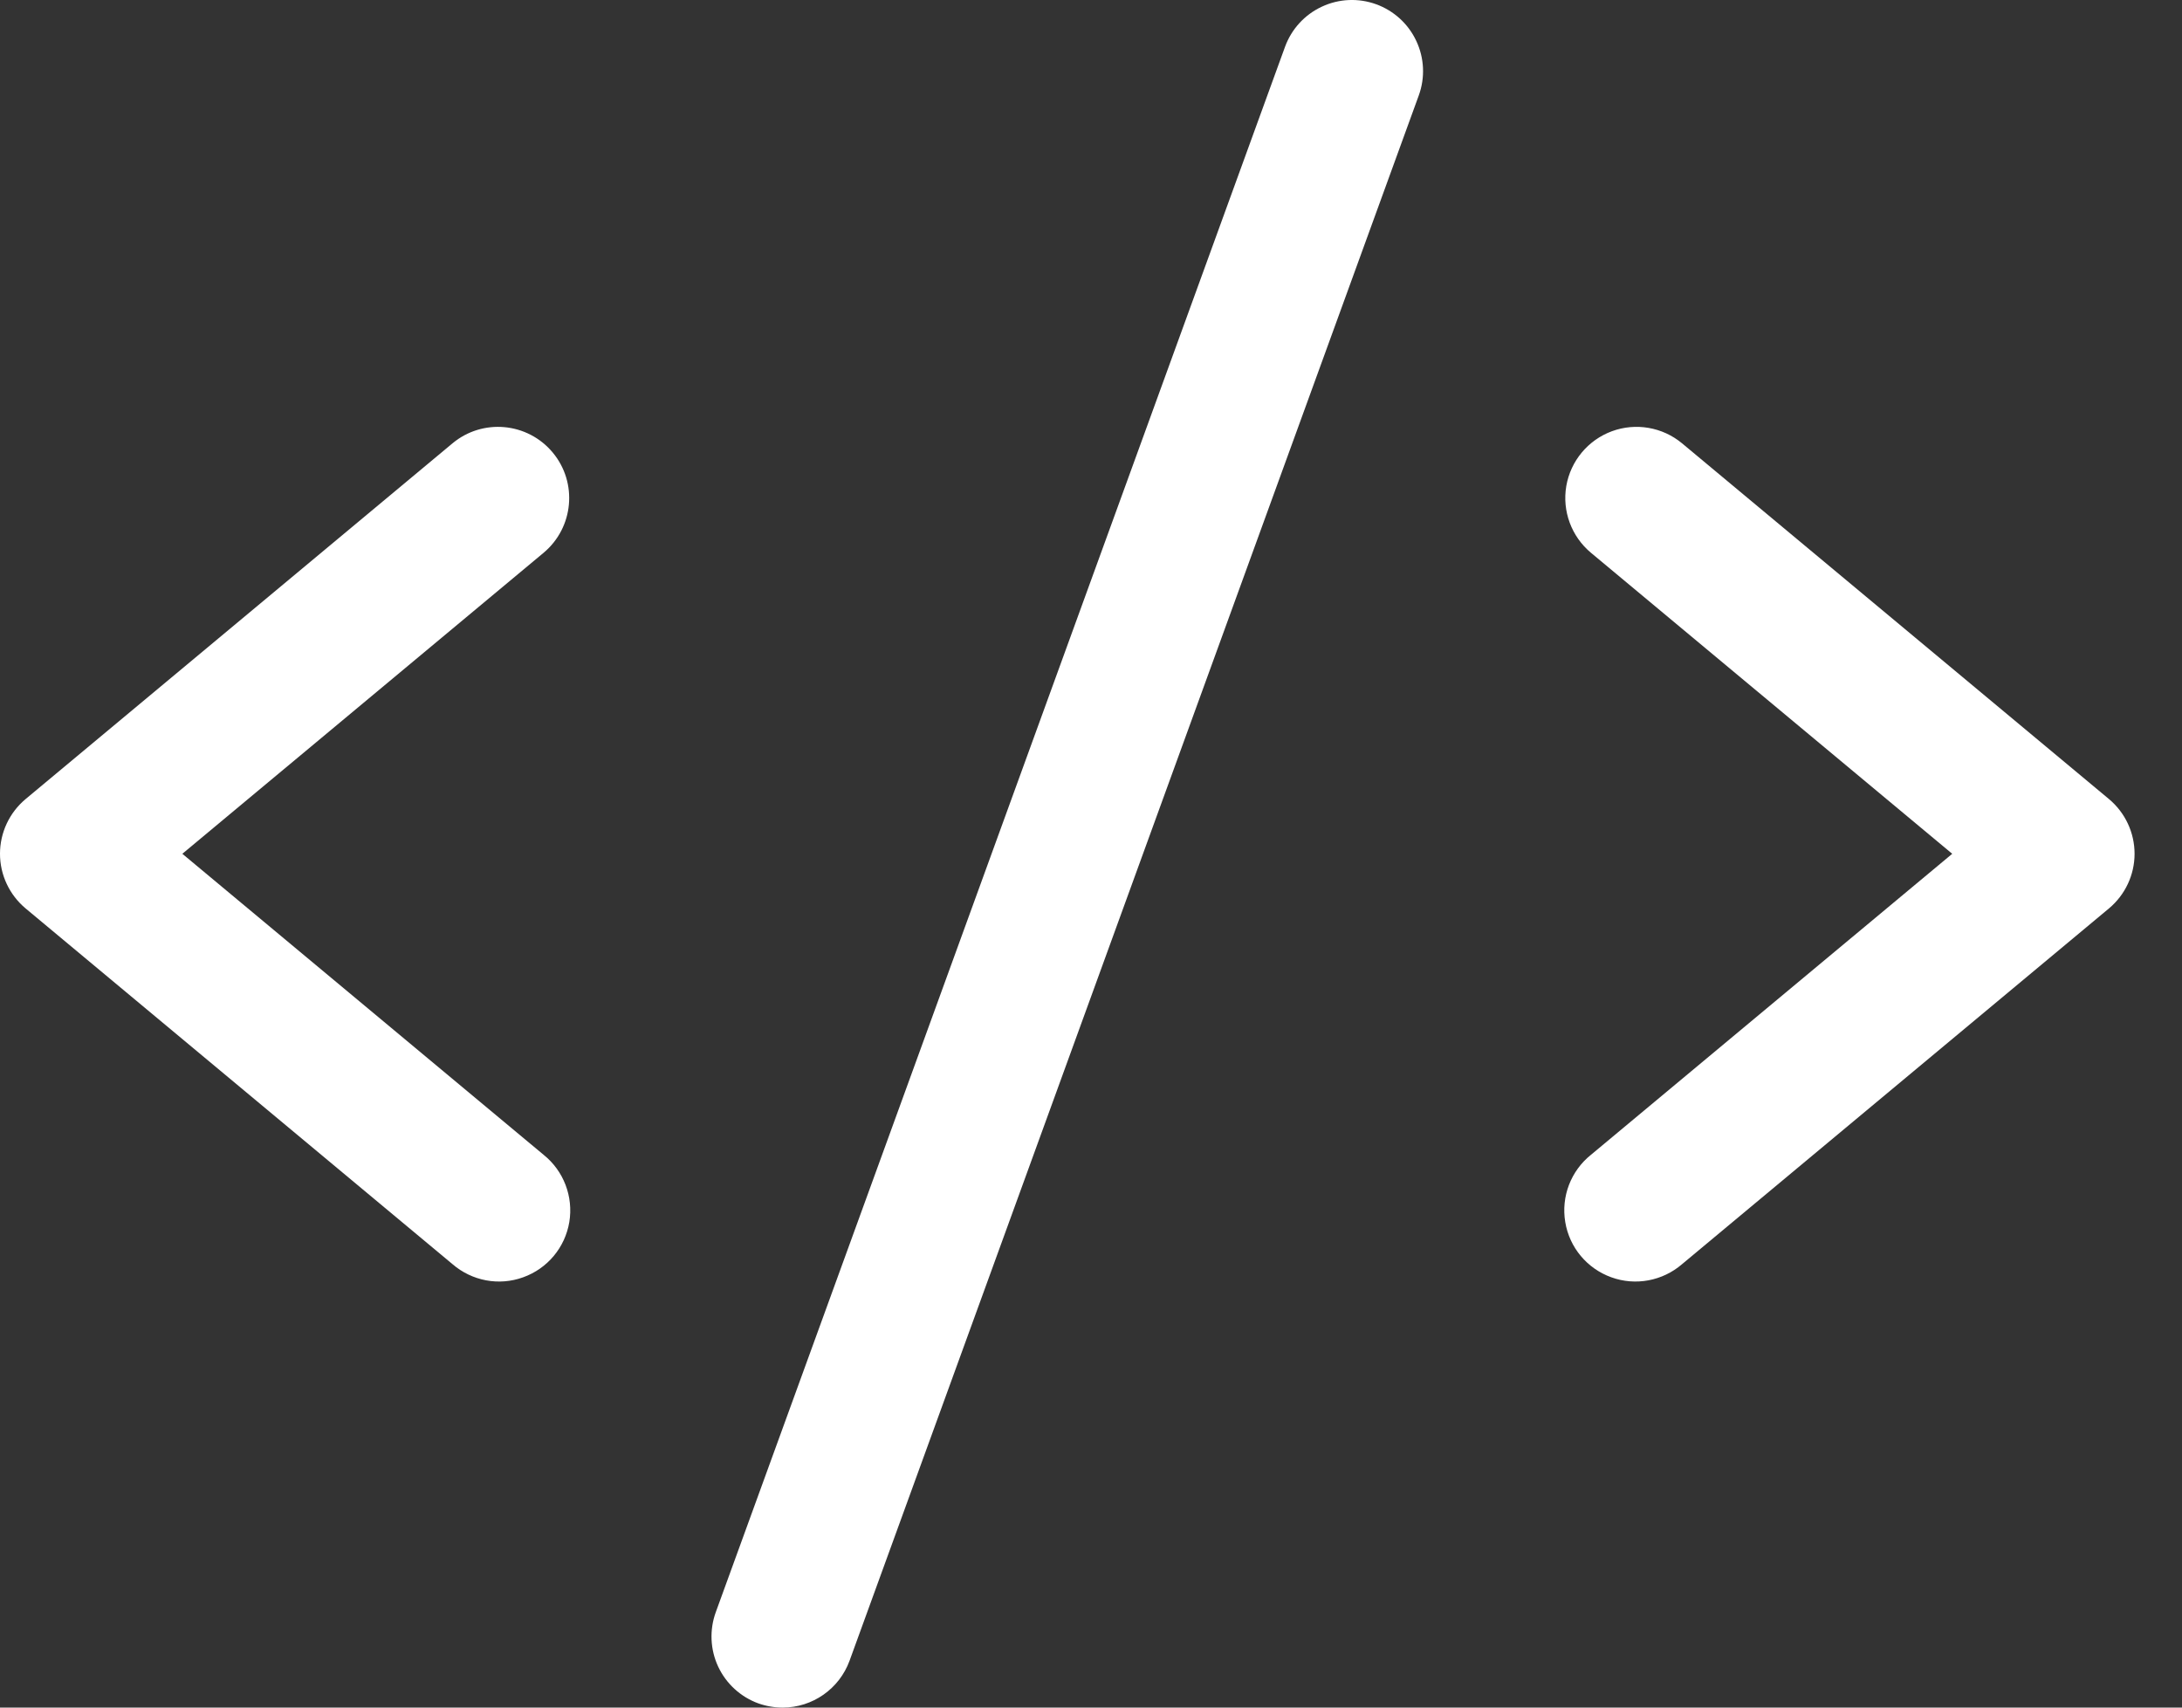 <svg width="23" height="18" viewBox="0 0 23 18" fill="none" xmlns="http://www.w3.org/2000/svg">
<rect x="0" y="0" width="23" height="18" fill="#333333" stroke="none"/>
<path fill-rule="evenodd" clip-rule="evenodd" d="M5.73 5.827L1.922 9L5.73 12.173C5.942 12.343 6.045 12.614 6.001 12.882C5.956 13.15 5.771 13.372 5.515 13.464C5.26 13.557 4.975 13.503 4.77 13.326L0.27 9.576C0.099 9.433 -1.91927e-05 9.222 -1.91927e-05 9C-1.91927e-05 8.777 0.099 8.566 0.27 8.423L4.77 4.673C5.088 4.408 5.561 4.452 5.826 4.77C6.091 5.088 6.048 5.561 5.73 5.827ZM22.23 8.423L17.73 4.673C17.524 4.502 17.242 4.453 16.99 4.546C16.739 4.639 16.556 4.858 16.51 5.123C16.465 5.387 16.564 5.655 16.77 5.827L20.578 9L16.77 12.173C16.558 12.343 16.454 12.614 16.499 12.882C16.543 13.15 16.729 13.372 16.984 13.464C17.239 13.557 17.525 13.503 17.73 13.326L22.23 9.576C22.401 9.433 22.5 9.222 22.5 9C22.5 8.777 22.401 8.566 22.23 8.423ZM14.506 0.045C14.319 -0.023 14.112 -0.014 13.932 0.071C13.752 0.155 13.613 0.307 13.545 0.494L7.545 16.994C7.477 17.181 7.486 17.388 7.57 17.568C7.654 17.748 7.807 17.888 7.994 17.956C8.076 17.985 8.163 18 8.25 18C8.565 18 8.847 17.802 8.955 17.506L14.955 1.006C15.023 0.819 15.014 0.613 14.929 0.432C14.845 0.252 14.693 0.113 14.506 0.045Z" fill="white"/>
</svg>
